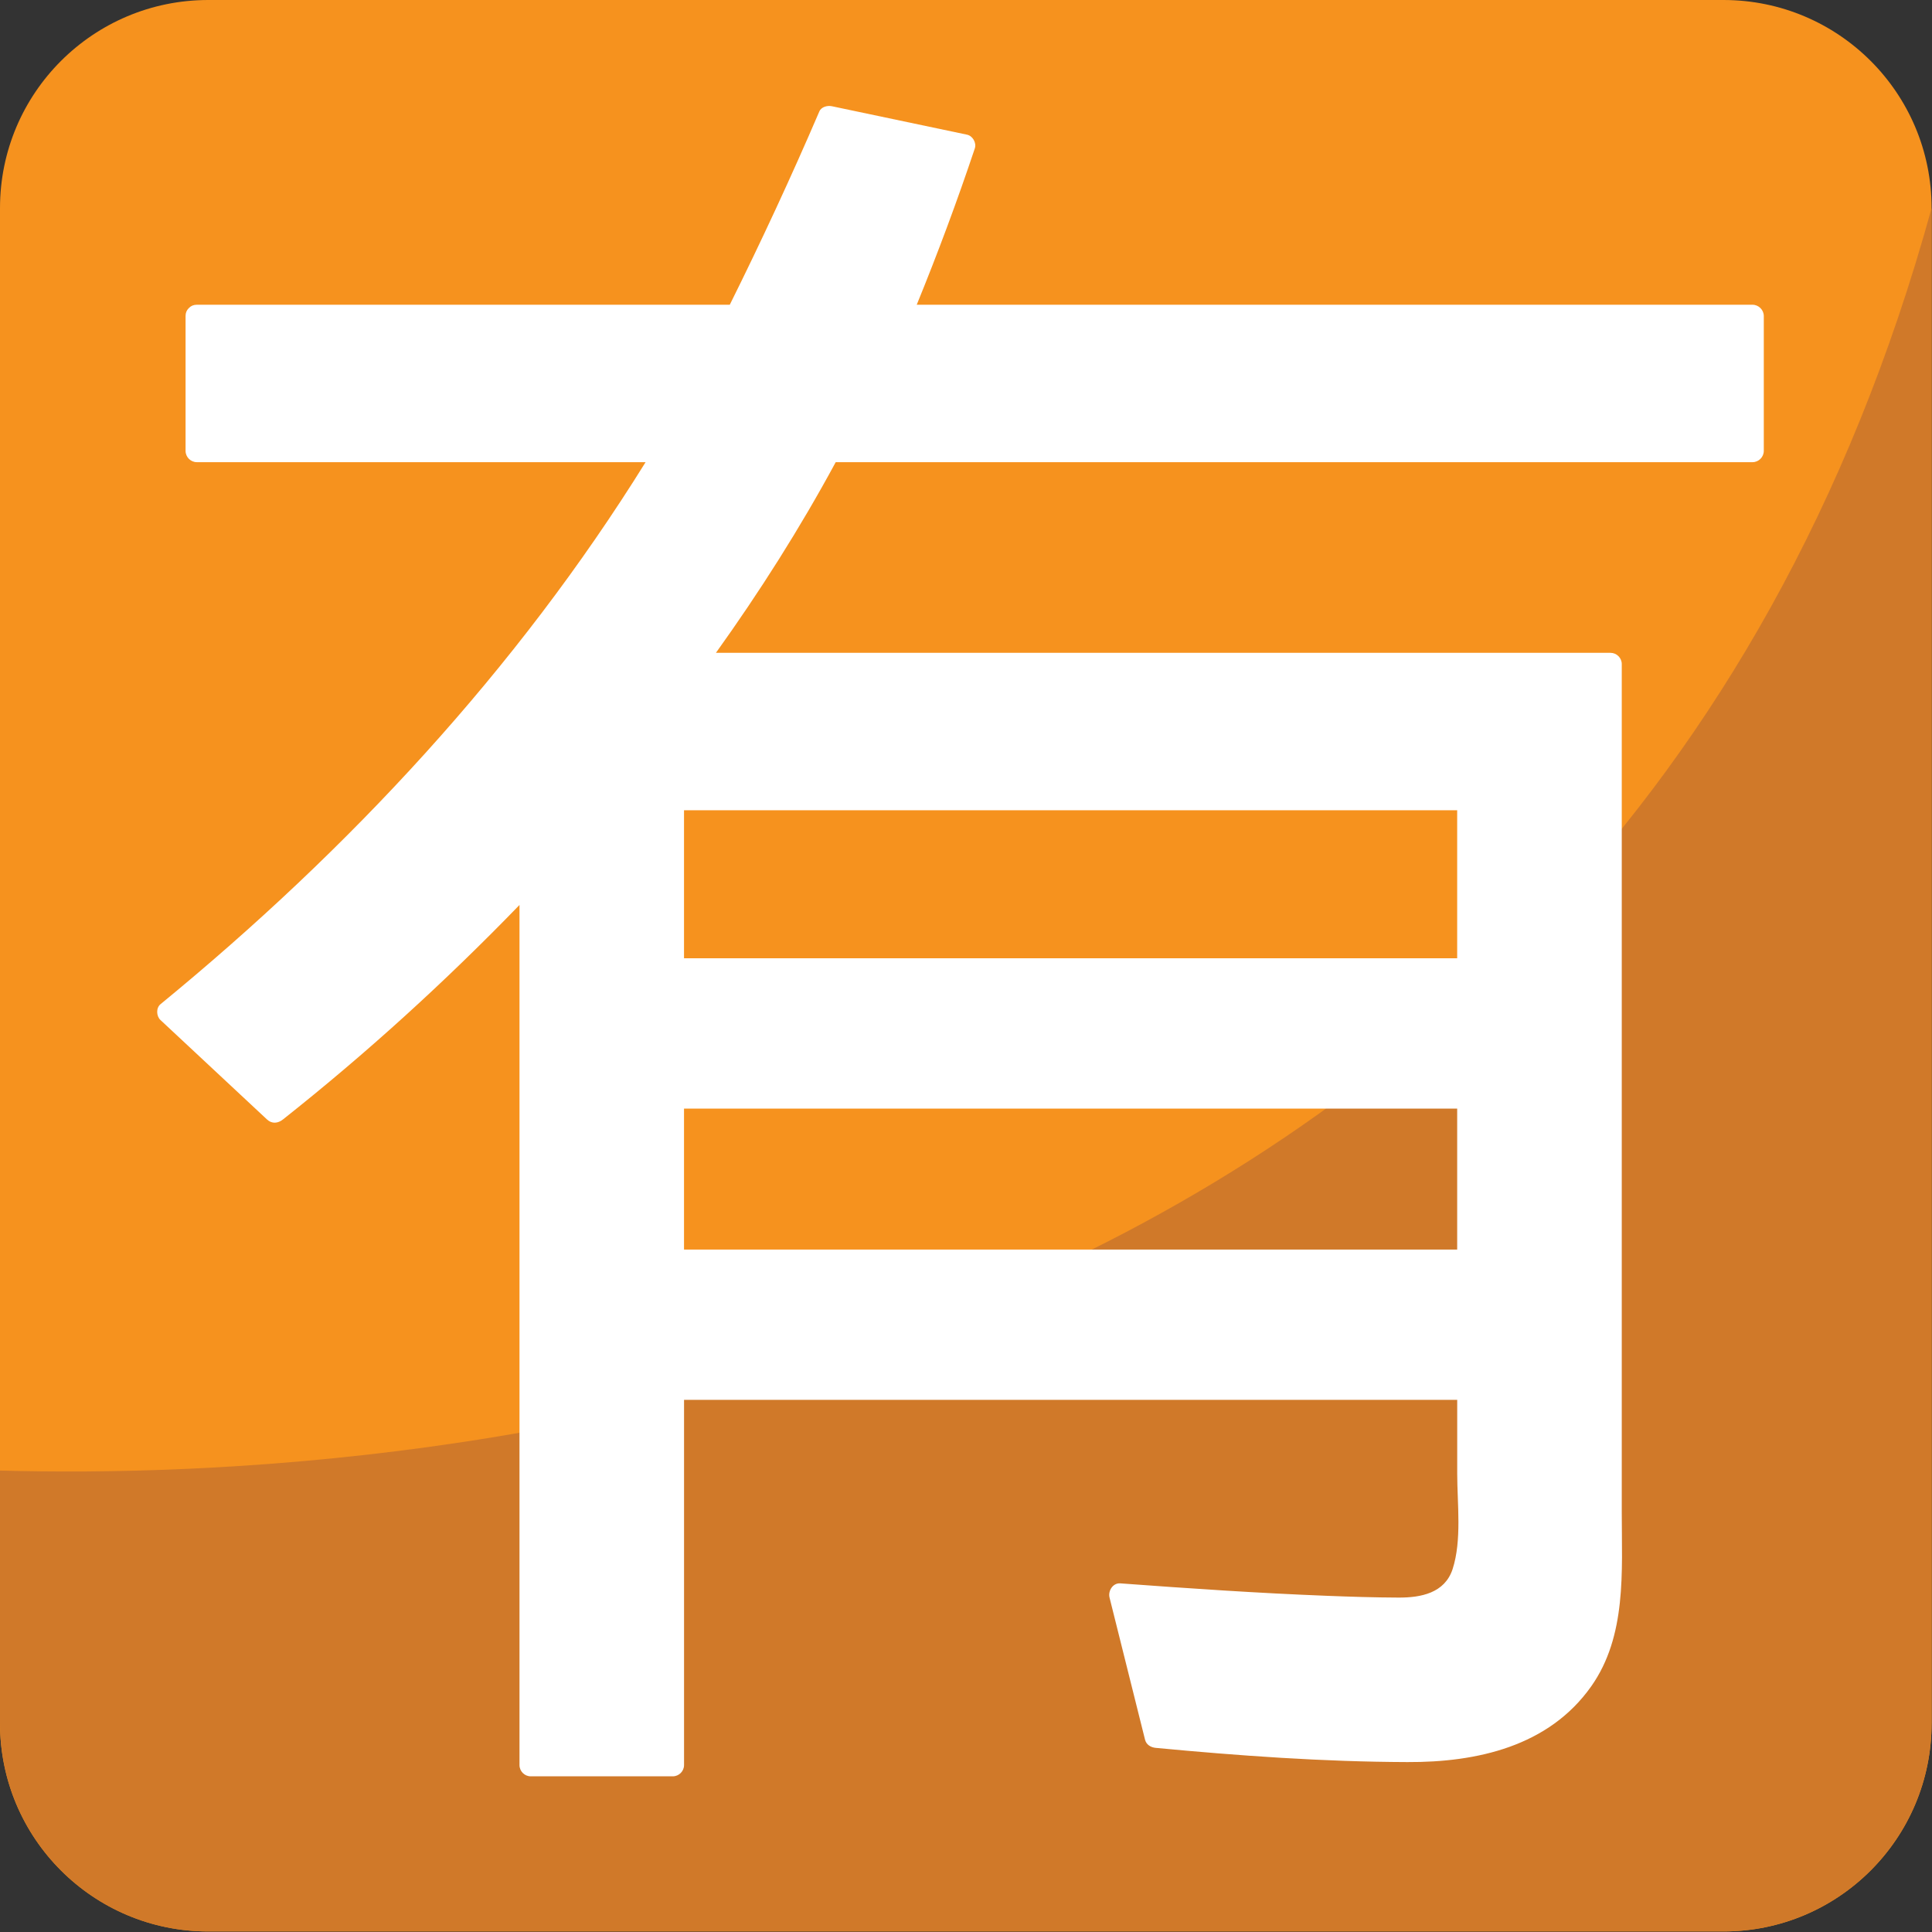 <?xml version="1.0" encoding="UTF-8" standalone="no"?>
<!-- Generator: Adobe Illustrator 16.0.0, SVG Export Plug-In . SVG Version: 6.00 Build 0)  -->

<svg
   xmlns:dc="http://purl.org/dc/elements/1.1/"
   xmlns:cc="http://creativecommons.org/ns#"
   xmlns:rdf="http://www.w3.org/1999/02/22-rdf-syntax-ns#"
   xmlns:svg="http://www.w3.org/2000/svg"
   xmlns="http://www.w3.org/2000/svg"
   xmlns:sodipodi="http://sodipodi.sourceforge.net/DTD/sodipodi-0.dtd"
   xmlns:inkscape="http://www.inkscape.org/namespaces/inkscape"
   version="1.1"
   id="Layer_1"
   x="0px"
   y="0px"
   width="64px"
   height="64px"
   viewBox="0 0 64 64"
   enable-background="new 0 0 64 64"
   xml:space="preserve"
   inkscape:version="0.48.5 r10040"
   sodipodi:docname="1F236.svg"
   inkscape:export-filename="D:\TESTINGEMOJI\SVGTEST\1F236.png"
   inkscape:export-xdpi="90"
   inkscape:export-ydpi="90"><rect x="0" y="0" width="64" height="64" fill="#333333" stroke="none"/><defs
   id="defs3130" /><sodipodi:namedview
   pagecolor="#ffffff"
   bordercolor="#666666"
   borderopacity="1"
   objecttolerance="10"
   gridtolerance="10"
   guidetolerance="10"
   inkscape:pageopacity="0"
   inkscape:pageshadow="2"
   inkscape:window-width="640"
   inkscape:window-height="480"
   id="namedview3128"
   showgrid="false"
   inkscape:zoom="3.6875"
   inkscape:cx="32"
   inkscape:cy="32"
   inkscape:window-x="661"
   inkscape:window-y="361"
   inkscape:window-maximized="0"
   inkscape:current-layer="Layer_1" />
<g
   id="g3118">
	<path
   fill="#F6921E"
   d="M63.986,57.087c0,3.813-3.086,6.895-6.894,6.895H6.899C3.09,63.981,0,60.9,0,57.087V6.894   C0,3.082,3.09,0,6.899,0h50.194c3.808,0,6.894,3.082,6.894,6.894V57.087z"
   id="path3120" />
</g>
<g
   id="g3122">
	<path
   fill="#D07929"
   d="M0,48.714v8.365c0,3.813,3.089,6.903,6.895,6.903h50.198c3.808,0,6.894-3.09,6.894-6.903V6.892   C53.063,46.581,13.782,49.097,0,48.714z"
   id="path3124" />
</g>
<path
   fill="#FFFFFF"
   d="M58.054,10.095c-4.245,0-8.488,0-12.735,0c-4.983,0-9.968,0-14.951,0c0.696-1.705,1.339-3.431,1.924-5.178  c0.062-0.183-0.068-0.416-0.26-0.456c-1.491-0.313-2.979-0.628-4.47-0.941c-0.147-0.032-0.352,0.014-0.42,0.171  c-0.929,2.162-1.92,4.297-2.967,6.404c-4.872,0-9.744,0-14.616,0c-1.013,0-2.027,0-3.04,0c-0.109,0-0.191,0.039-0.251,0.099  c-0.004,0.003-0.006,0.006-0.011,0.011c-0.003,0.003-0.006,0.006-0.009,0.009c-0.06,0.059-0.101,0.144-0.101,0.252  c0,1.49,0,2.981,0,4.47c0,0.204,0.17,0.374,0.372,0.374c4.853,0,9.705,0,14.557,0c0.104,0,0.207,0,0.31,0  c-4.267,6.871-9.825,12.836-16.07,17.956c-0.152,0.125-0.138,0.396,0,0.524c1.177,1.099,2.354,2.197,3.53,3.295  c0.161,0.15,0.362,0.13,0.525,0c2.77-2.192,5.382-4.57,7.838-7.107c0,3.839,0,7.678,0,11.52c0,5.366,0,10.733,0,16.099  c0,0.292,0,0.584,0,0.874c0,0.205,0.169,0.372,0.371,0.372c1.57,0,3.137,0,4.706,0c0.204,0,0.374-0.167,0.374-0.372  c0-4.033,0-8.065,0-12.1c4.267,0,8.536,0,12.805,0c4.269,0,8.538,0,12.807,0c0,0.814,0,1.631,0,2.443  c0,0.996,0.158,2.206-0.153,3.166c-0.261,0.794-1.051,0.945-1.786,0.942c-0.794-0.003-1.59-0.028-2.384-0.059  c-2.283-0.089-4.562-0.244-6.837-0.412c-0.248-0.019-0.412,0.25-0.357,0.471c0.393,1.568,0.784,3.139,1.176,4.708  c0.043,0.17,0.195,0.256,0.358,0.271c2.769,0.262,5.55,0.461,8.333,0.47c2.309,0.011,4.683-0.521,6.086-2.504  c1.184-1.674,1.015-3.808,1.015-5.757c0-5.767,0-11.534,0-17.301c0-3.605,0-7.208,0-10.811c0-0.205-0.17-0.372-0.372-0.372  c-4.076,0-8.151,0-12.226,0c-5.572,0-11.145,0-16.716,0c-0.231,0-0.462,0-0.693,0c1.45-2.025,2.785-4.127,3.968-6.316  c3.978,0,7.955,0,11.932,0c5.617,0,11.237,0,16.854,0c0.529,0,1.058,0,1.585,0c0.203,0,0.373-0.169,0.373-0.374  c0-1.489,0-2.979,0-4.47C58.427,10.265,58.257,10.095,58.054,10.095z M22.659,36.724c4.267,0,8.536,0,12.805,0  c4.269,0,8.538,0,12.807,0c0,1.556,0,3.112,0,4.67c-4.269,0-8.538,0-12.807,0c-4.269,0-8.538,0-12.805,0  C22.659,39.836,22.659,38.279,22.659,36.724z M48.271,31.744c-4.269,0-8.538,0-12.807,0c-4.269,0-8.538,0-12.805,0  c0-1.635,0-3.269,0-4.904c4.267,0,8.536,0,12.805,0c4.269,0,8.538,0,12.807,0C48.271,28.475,48.271,30.109,48.271,31.744z"
   id="path3126" />
</svg>